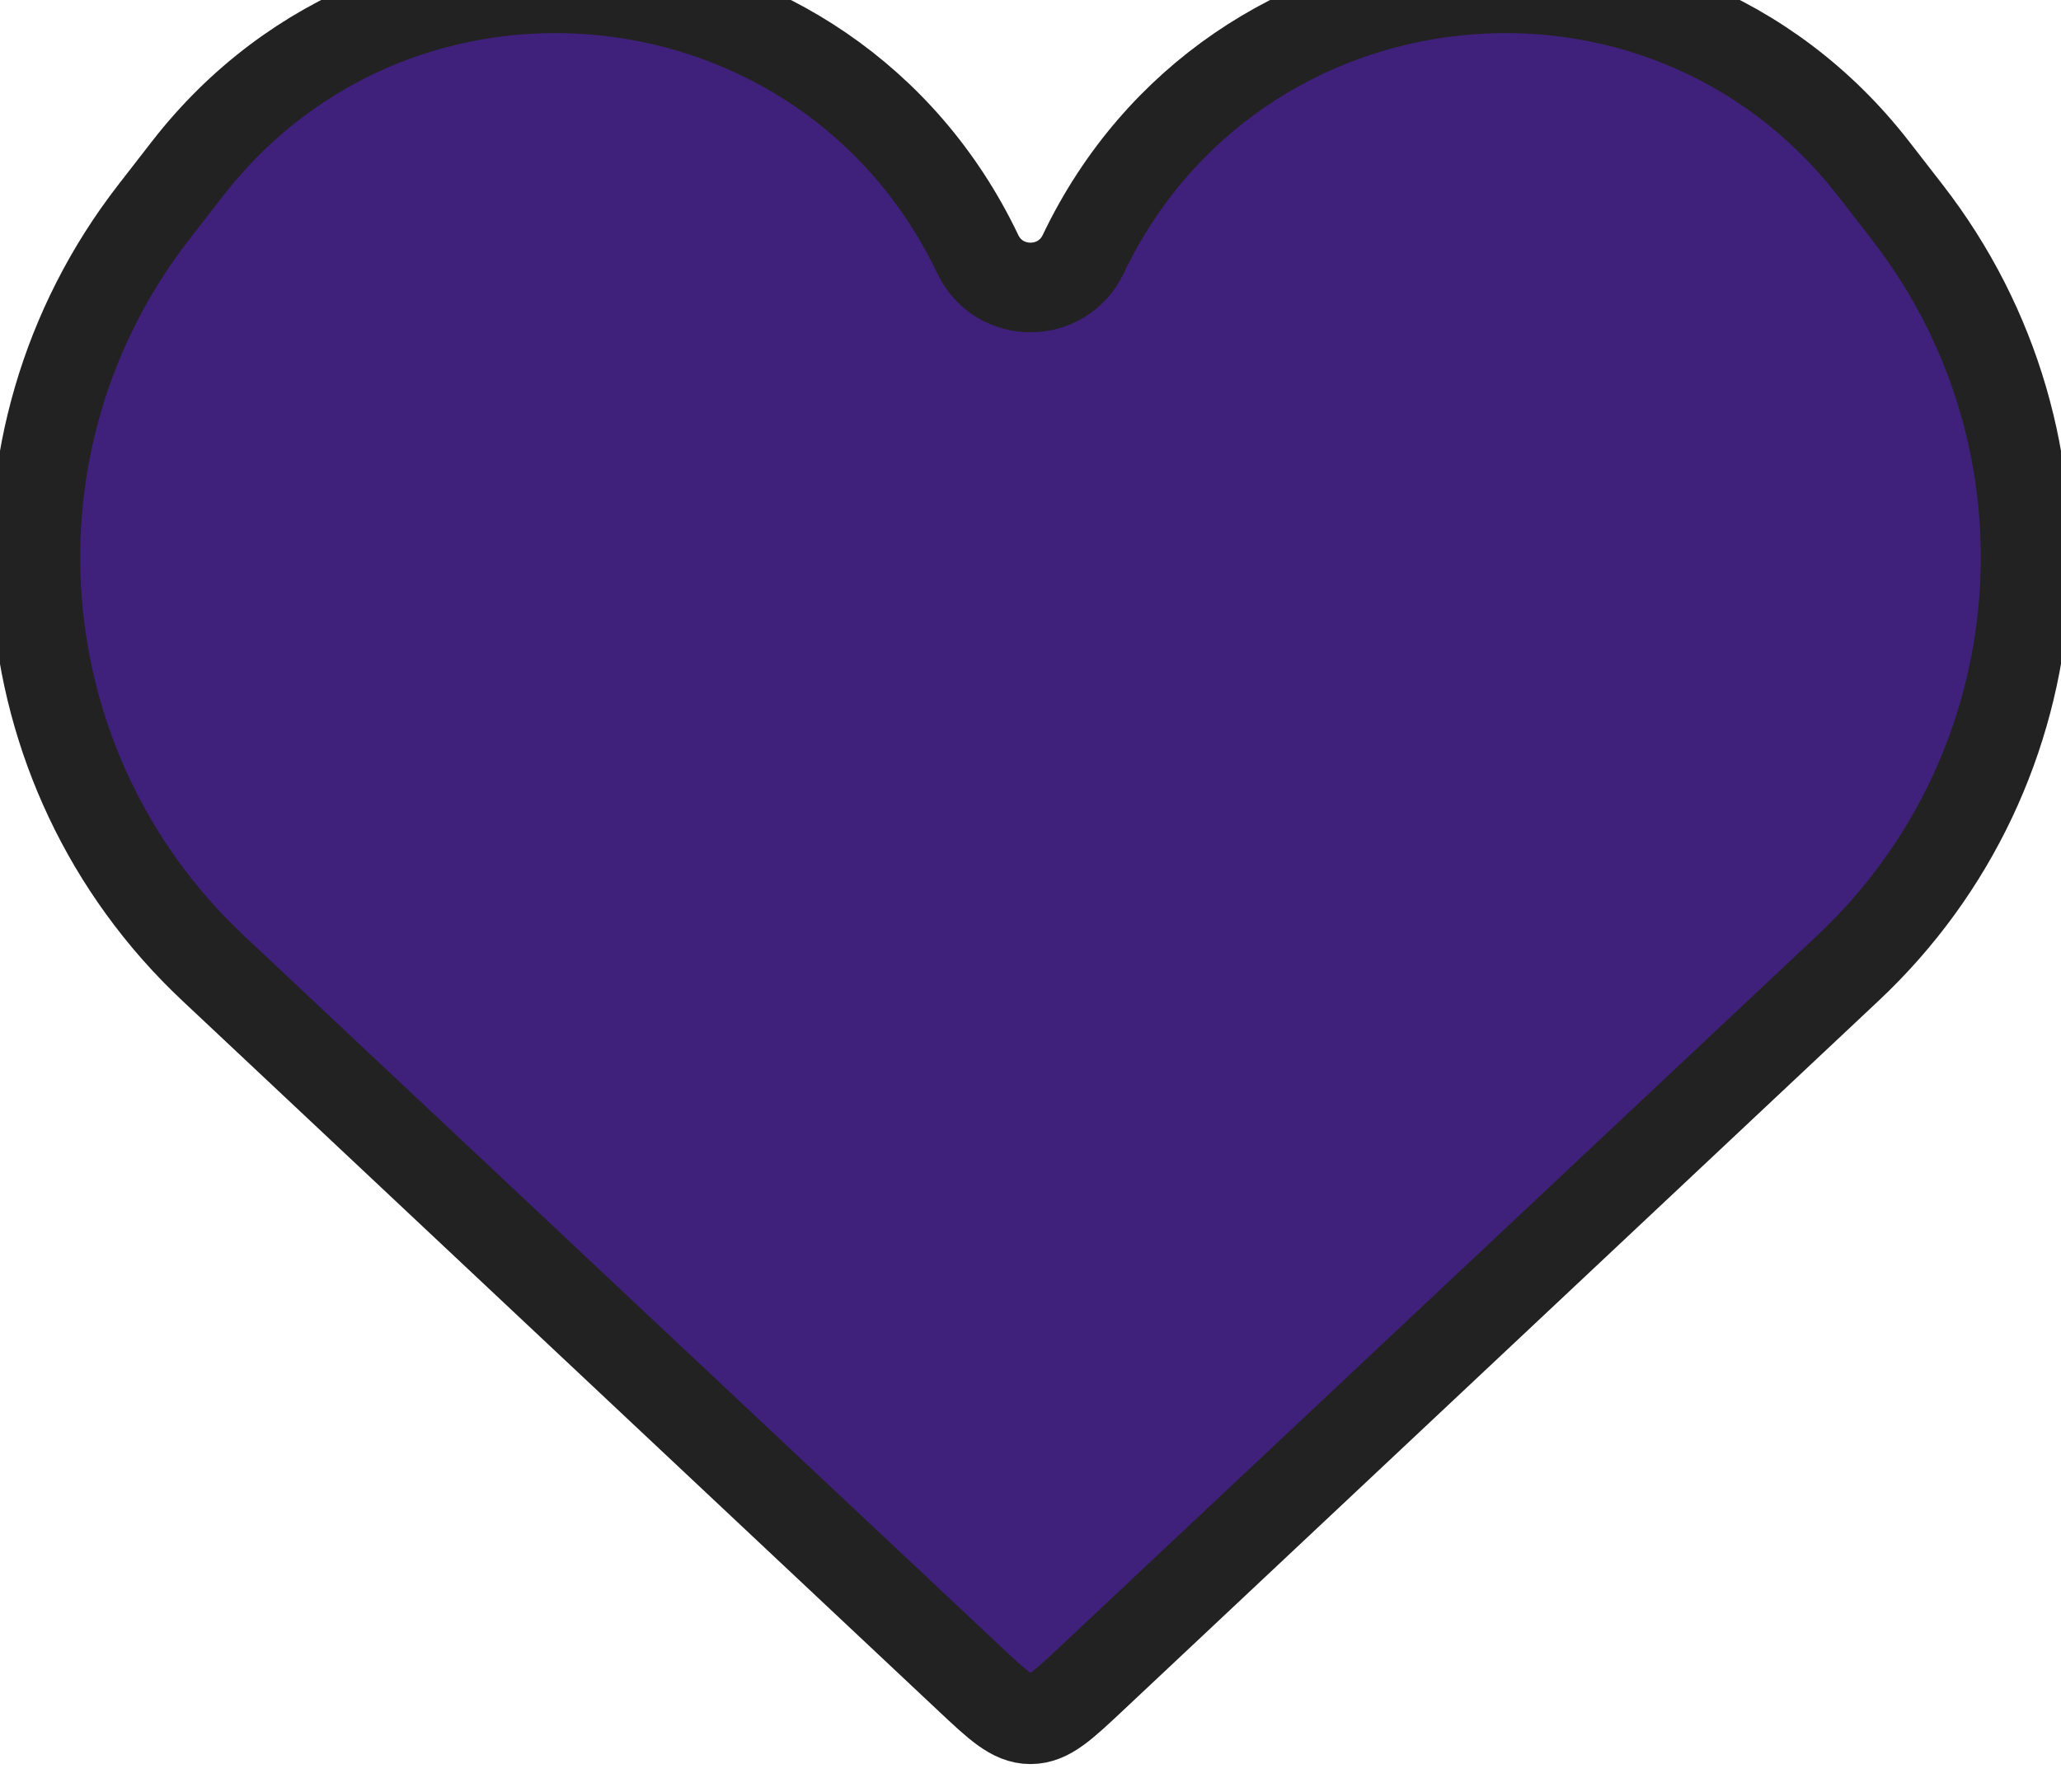 <svg width="46" height="40" viewBox="0 0 46 40" fill="none" xmlns="http://www.w3.org/2000/svg" xmlns:xlink="http://www.w3.org/1999/xlink">
<path d="M4.756,21.611L21.631,37.464C22.279,38.073 22.604,38.378 23,38.378C23.396,38.378 23.72,38.073 24.369,37.464L41.244,21.611C45.972,17.171 46.546,9.863 42.57,4.738L41.822,3.774C37.066,-2.356 27.518,-1.328 24.176,5.675C23.704,6.664 22.296,6.664 21.824,5.675C18.482,-1.328 8.934,-2.356 4.178,3.774L3.43,4.738C-0.546,9.863 0.028,17.171 4.756,21.611Z" fill="#3F217B" stroke="#222222" stroke-width="2" stroke-miterlimit="3.999"/>
</svg>
